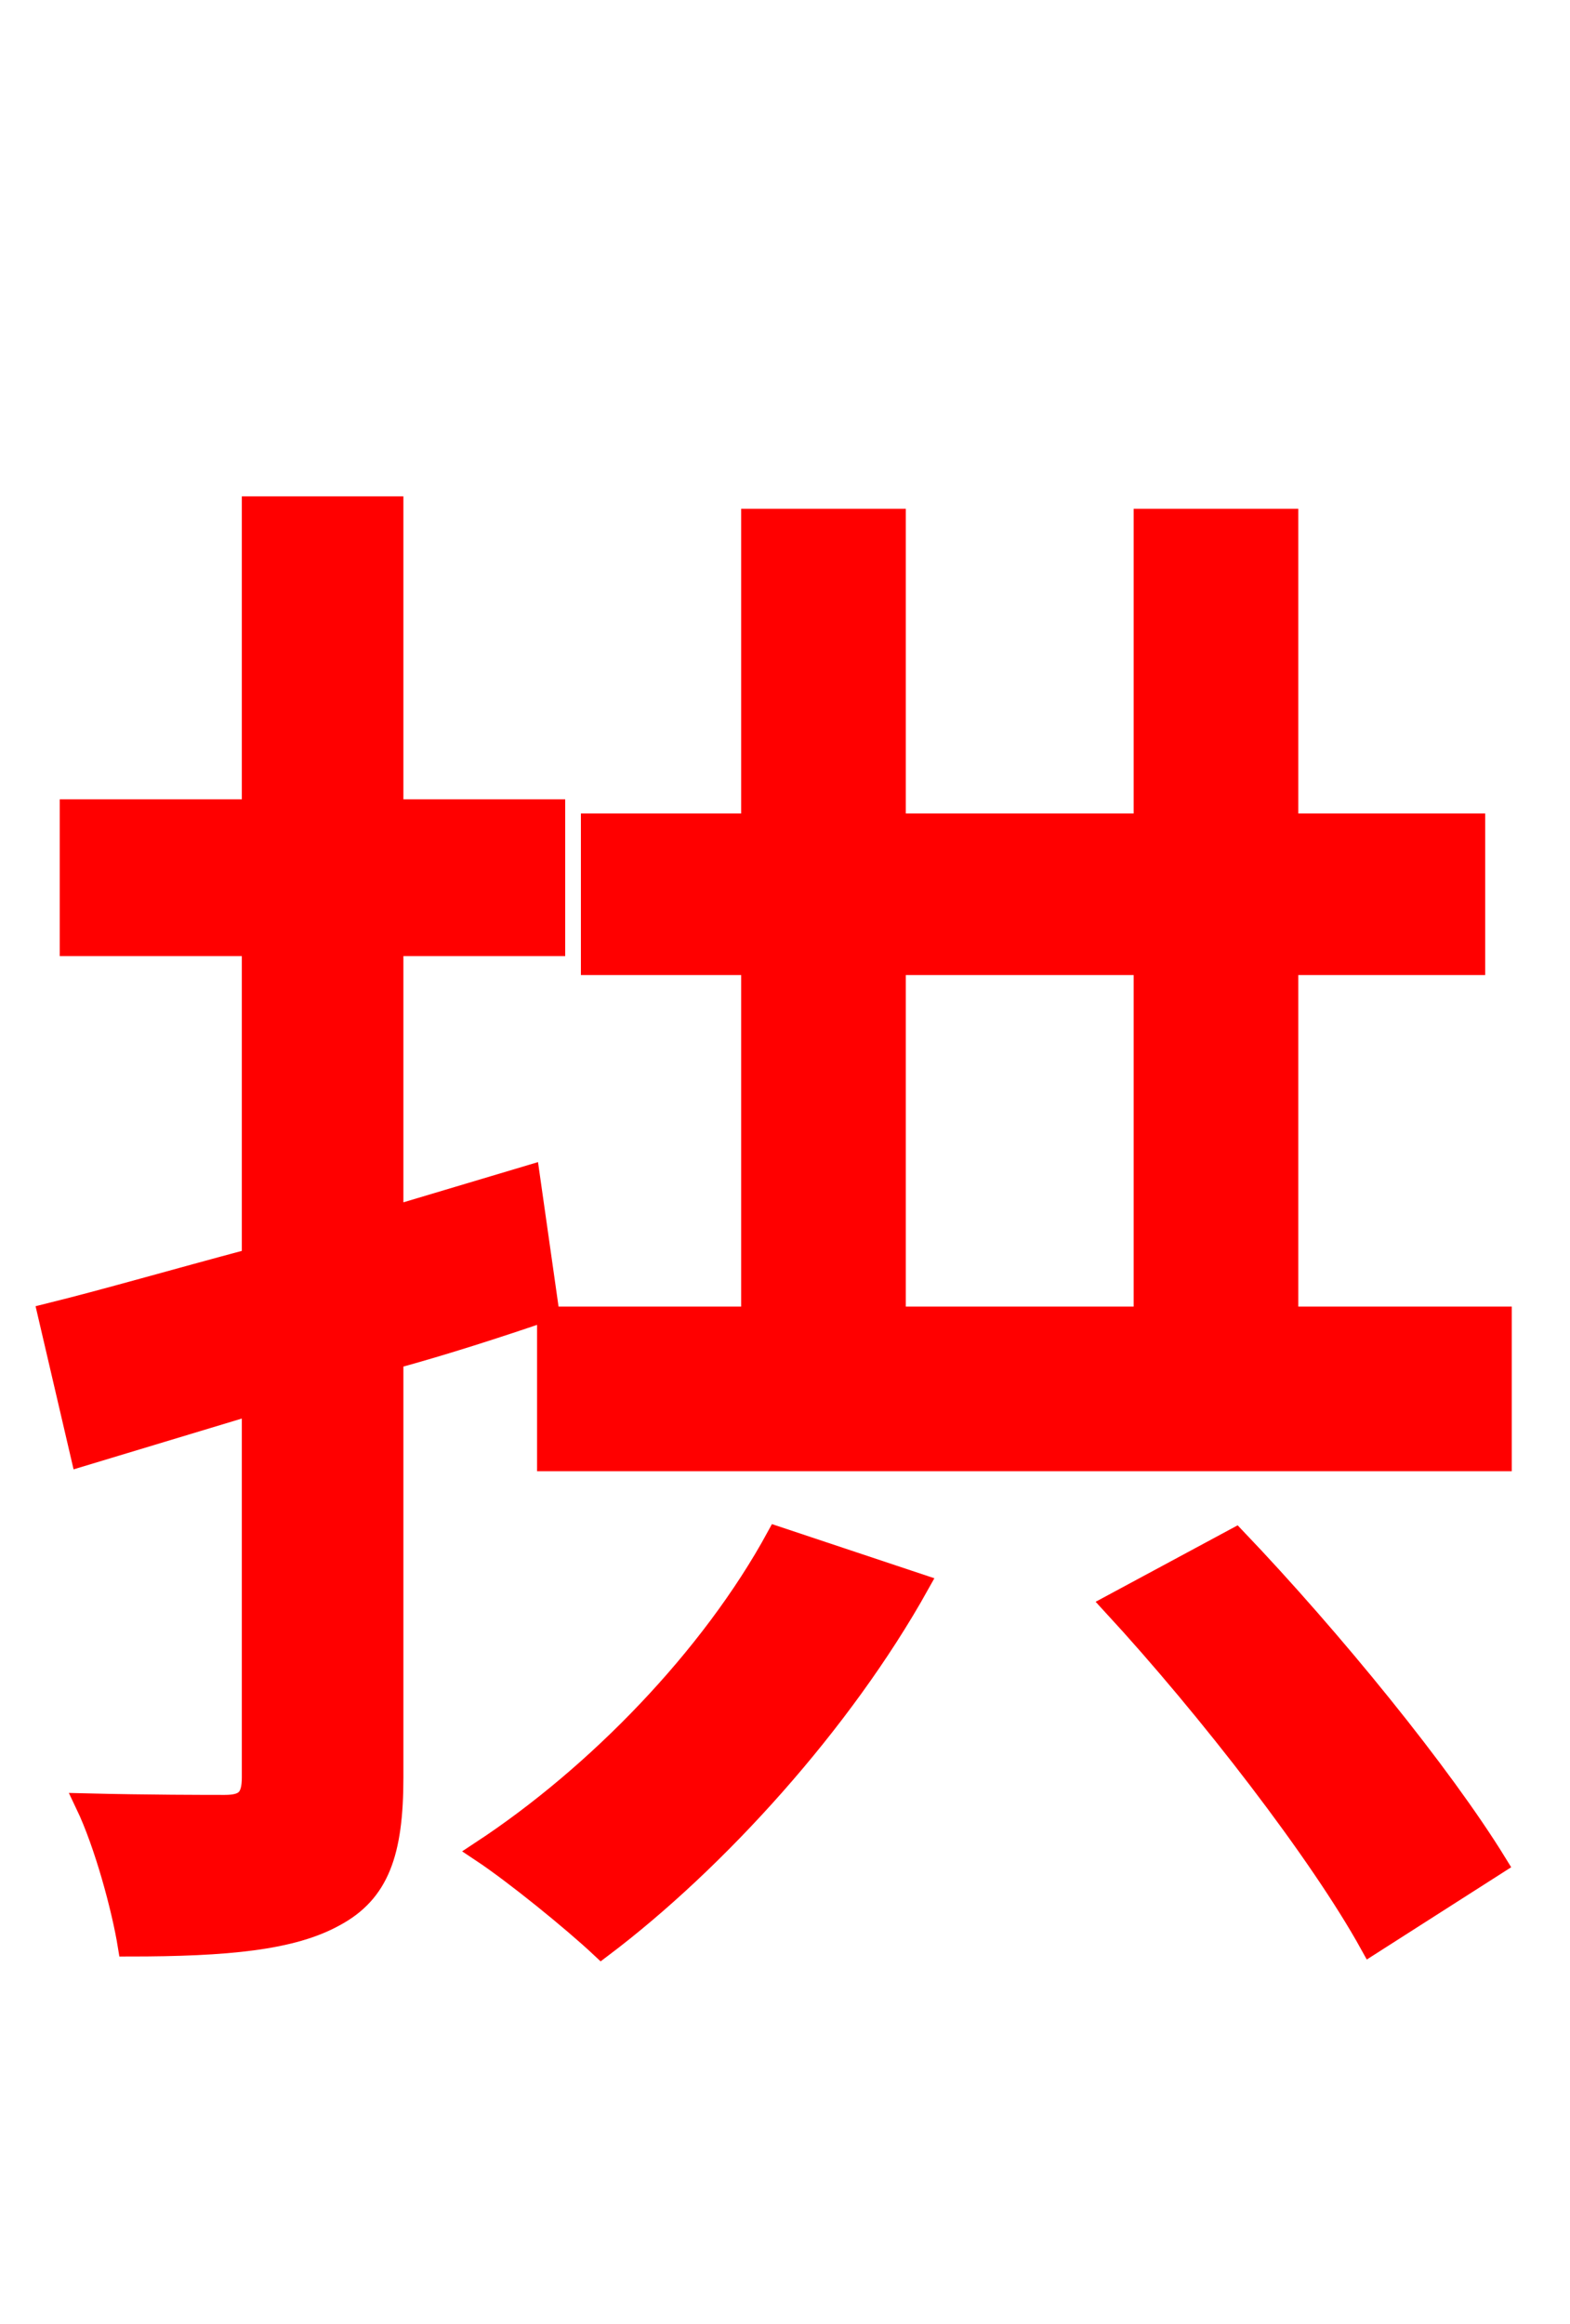 <svg xmlns="http://www.w3.org/2000/svg" xmlns:xlink="http://www.w3.org/1999/xlink" width="72" height="106.56"><path fill="red" stroke="red" d="M24.26 53.93L18.00 55.80L18.00 43.34L25.42 43.34L25.42 37.15L18.00 37.15L18.00 23.26L11.59 23.26L11.59 37.15L3.24 37.15L3.24 43.34L11.59 43.34L11.59 57.74C8.06 58.68 4.82 59.62 2.23 60.26L3.74 66.74L11.59 64.37L11.59 81.50C11.59 82.51 11.23 82.80 10.30 82.80C9.50 82.80 6.77 82.80 3.96 82.73C4.82 84.53 5.62 87.48 5.90 89.21C10.44 89.21 13.39 88.92 15.34 87.84C17.35 86.76 18.00 84.96 18.00 81.50L18.00 62.28C20.38 61.63 22.82 60.84 25.13 60.05ZM35.64 70.49C32.62 76.03 27.36 81.43 22.10 84.89C23.62 85.90 26.28 88.06 27.58 89.28C32.83 85.32 38.59 78.98 42.12 72.65ZM51.05 73.58C55.44 78.34 60.55 84.96 62.86 89.14L68.62 85.46C66.10 81.36 61.06 75.17 56.66 70.56ZM41.04 44.21L52.49 44.21L52.49 60.41L41.04 60.41ZM59.04 60.41L59.04 44.21L67.61 44.21L67.61 37.80L59.04 37.80L59.04 23.83L52.49 23.83L52.49 37.80L41.04 37.80L41.04 23.83L34.49 23.83L34.49 37.80L27.14 37.80L27.14 44.21L34.49 44.21L34.49 60.41L25.13 60.41L25.13 66.96L68.83 66.96L68.83 60.41Z"/></svg>
